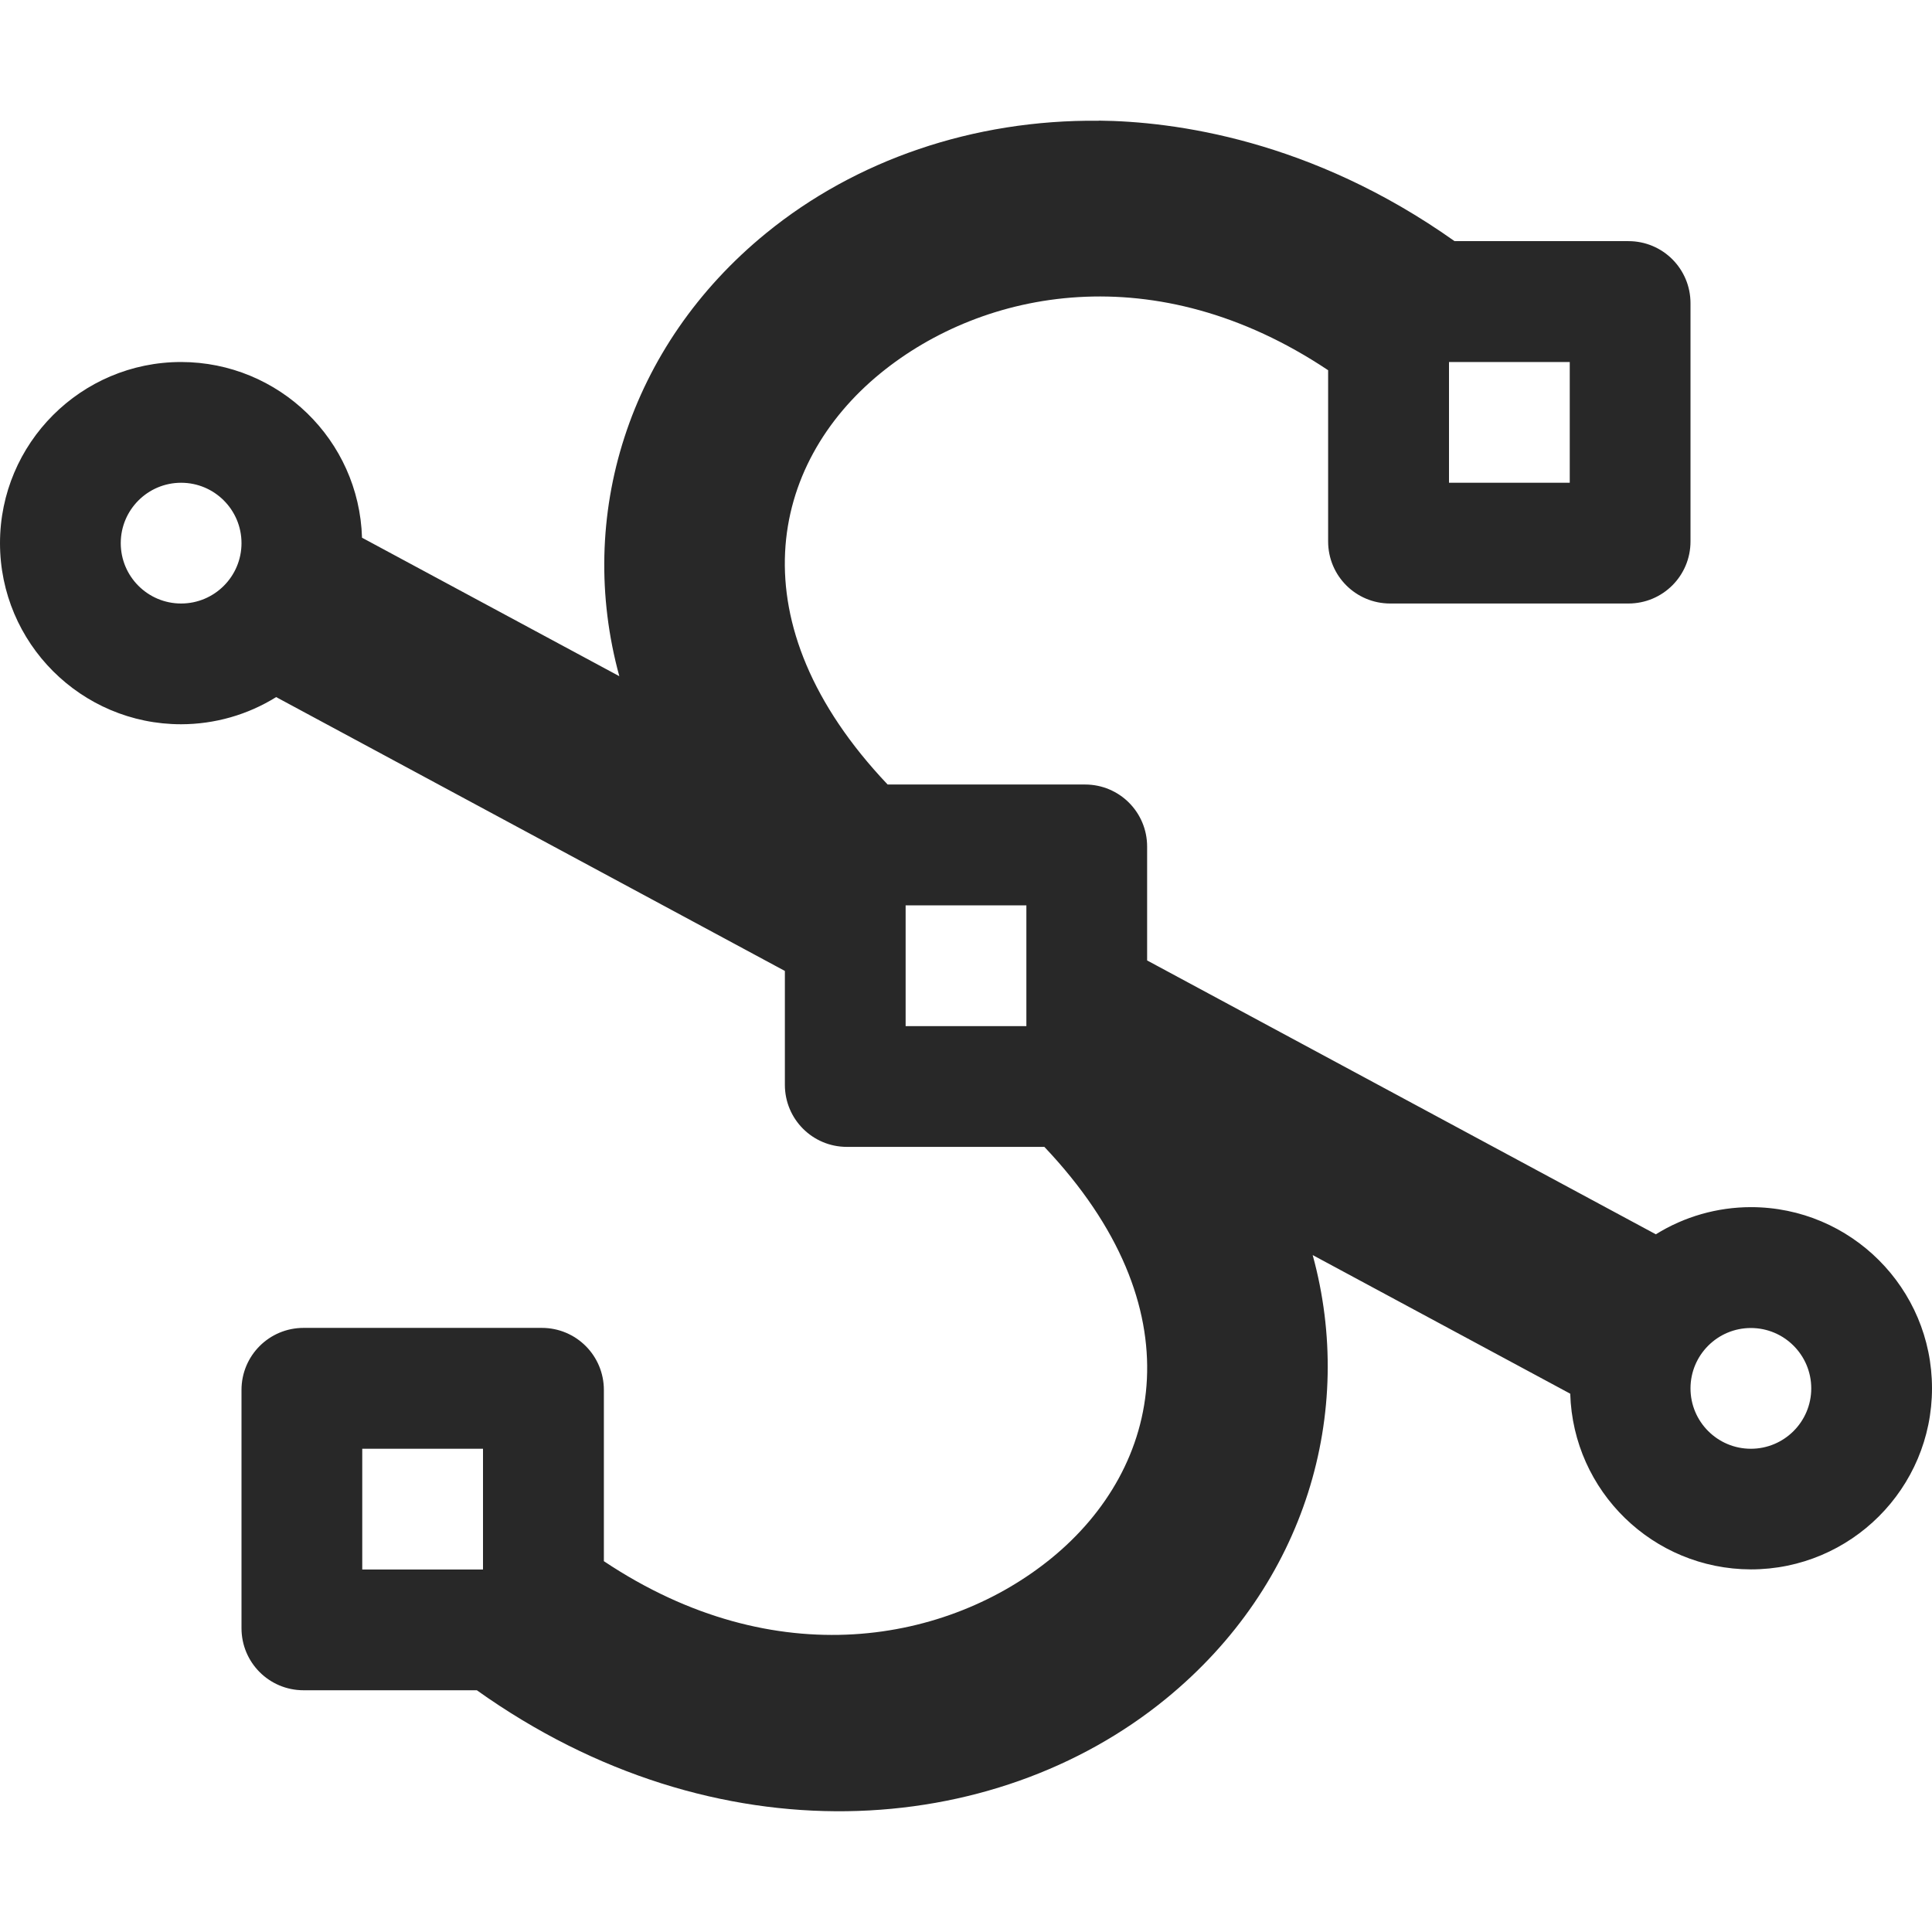 <svg width="16" height="16" version="1.1" xmlns="http://www.w3.org/2000/svg">
  <defs>
    <style id="current-color-scheme" type="text/css">.ColorScheme-Text { color:#282828; } .ColorScheme-Highlight { color:#458588; }</style>
  </defs>
  <path class="ColorScheme-Text" d="m9.1 1c-1.043-0.011-2.016 0.328-2.754 0.93-1.147 0.935-1.579 2.35-1.217 3.67l-2.131-1.147c-0.024-0.81-0.688-1.454-1.498-1.455-0.828 0-1.5 0.672-1.5 1.5s0.672 1.5 1.5 1.5c0.278-4.519e-4 0.551-0.078 0.787-0.225l4.213 2.268v0.943c0 0.284 0.229 0.514 0.514 0.514h1.635c1.265 1.335 0.98 2.654 0.059 3.406-0.853 0.696-2.281 0.977-3.707 0.025v-1.418c0-0.284-0.229-0.514-0.514-0.514h-1.973c-0.284 0-0.514 0.229-0.514 0.514v1.973c0 0.284 0.229 0.514 0.514 0.514h1.435c1.984 1.414 4.283 1.233 5.705 0.072 1.163-0.949 1.574-2.377 1.217-3.676l2.133 1.148c0.024 0.809 0.686 1.453 1.496 1.455 0.828 0 1.5-0.672 1.5-1.5s-0.672-1.5-1.5-1.5c-0.278 4.52e-4 -0.551 0.078-0.787 0.225l-4.213-2.268v-0.943c0-0.284-0.229-0.514-0.514-0.514h-1.635c-1.266-1.336-0.979-2.655-0.059-3.406 0.853-0.696 2.281-0.977 3.707-0.025v1.418c0 0.284 0.229 0.514 0.514 0.514h1.973c0.284 0 0.514-0.229 0.514-0.514v-1.973c0-0.284-0.229-0.514-0.514-0.514h-1.44c-1.188-0.842-2.327-0.992-2.947-0.998zm2.9 1.998h1v1h-1zm-10.5 1c0.276 0 0.5 0.224 0.5 0.5s-0.224 0.5-0.5 0.5-0.5-0.224-0.5-0.5 0.224-0.5 0.5-0.5zm6 3.5h1v1h-1zm7 3.5c0.276 0 0.5 0.224 0.5 0.5s-0.224 0.5-0.5 0.5-0.5-0.224-0.5-0.5 0.224-0.5 0.5-0.5zm-11.5 1h1v1h-1z" fill="currentColor"/>
</svg>

